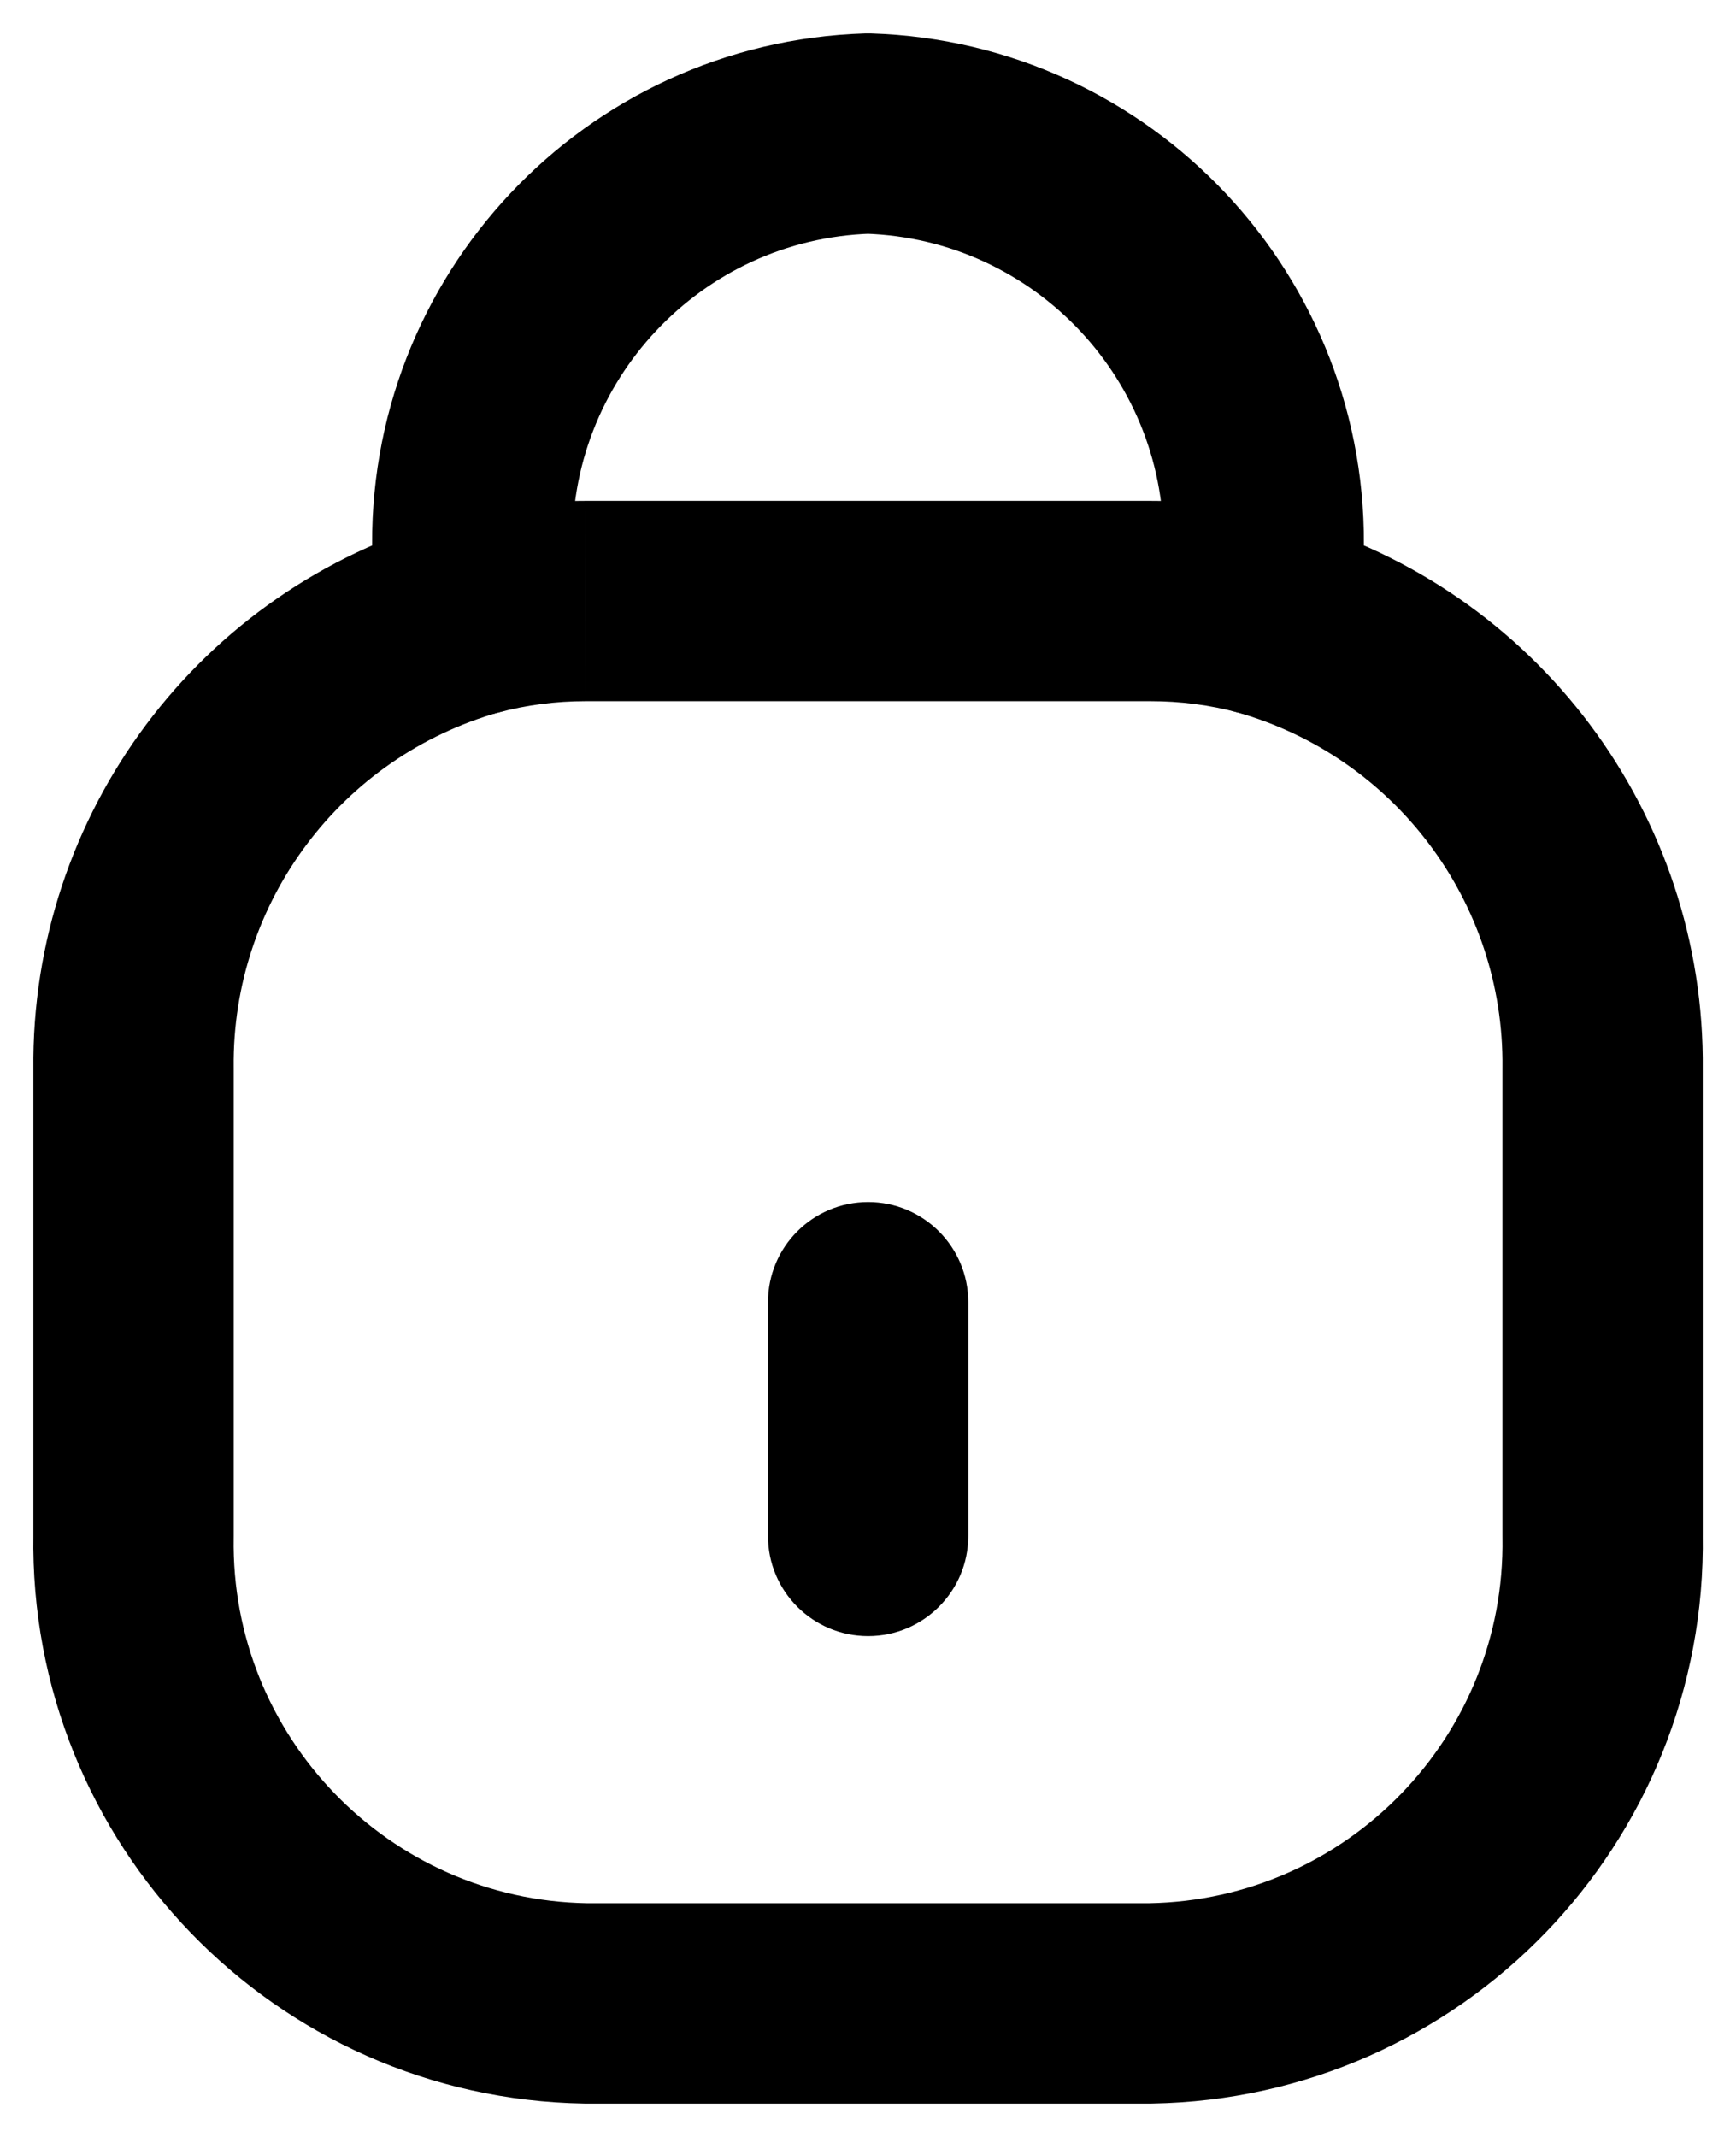 <svg width="13" height="16" viewBox="0 0 13 16" fill="none" xmlns="http://www.w3.org/2000/svg">
<g id="Vector">
<path id="Vector_2" fill-rule="evenodd" clip-rule="evenodd" d="M8.615 15H4.385C2.484 14.968 0.969 13.401 1 11.5V8C0.983 6.426 2.024 5.037 3.538 4.61V4.15C3.488 2.463 4.813 1.053 6.5 1C8.188 1.053 9.513 2.463 9.462 4.15V4.61C10.977 5.037 12.018 6.426 12.001 8V11.5C12.032 13.401 10.517 14.968 8.615 15Z" stroke="black" stroke-width="1.5" stroke-linecap="round" stroke-linejoin="round"/>
<path id="Vector-2" d="M5.751 11.5C5.751 11.914 6.086 12.25 6.501 12.25C6.915 12.25 7.251 11.914 7.251 11.5H5.751ZM7.251 9.75C7.251 9.336 6.915 9 6.501 9C6.086 9 5.751 9.336 5.751 9.75H7.251ZM9.27 5.335C9.67 5.441 10.081 5.203 10.187 4.802C10.294 4.402 10.055 3.991 9.655 3.885L9.27 5.335ZM8.617 4.5V5.25L8.617 5.25L8.617 4.5ZM4.386 4.5L4.385 5.25H4.386V4.5ZM3.347 3.885C2.947 3.991 2.708 4.402 2.815 4.802C2.921 5.203 3.332 5.441 3.732 5.335L3.347 3.885ZM7.251 11.5V9.75H5.751V11.5H7.251ZM9.655 3.885C9.316 3.795 8.967 3.75 8.616 3.75L8.617 5.25C8.838 5.25 9.057 5.278 9.27 5.335L9.655 3.885ZM8.617 3.75H4.386V5.25H8.617V3.75ZM4.386 3.75C4.035 3.75 3.686 3.795 3.347 3.885L3.732 5.335C3.945 5.278 4.164 5.25 4.385 5.25L4.386 3.75Z" fill="black"/>
</g>
</svg>

